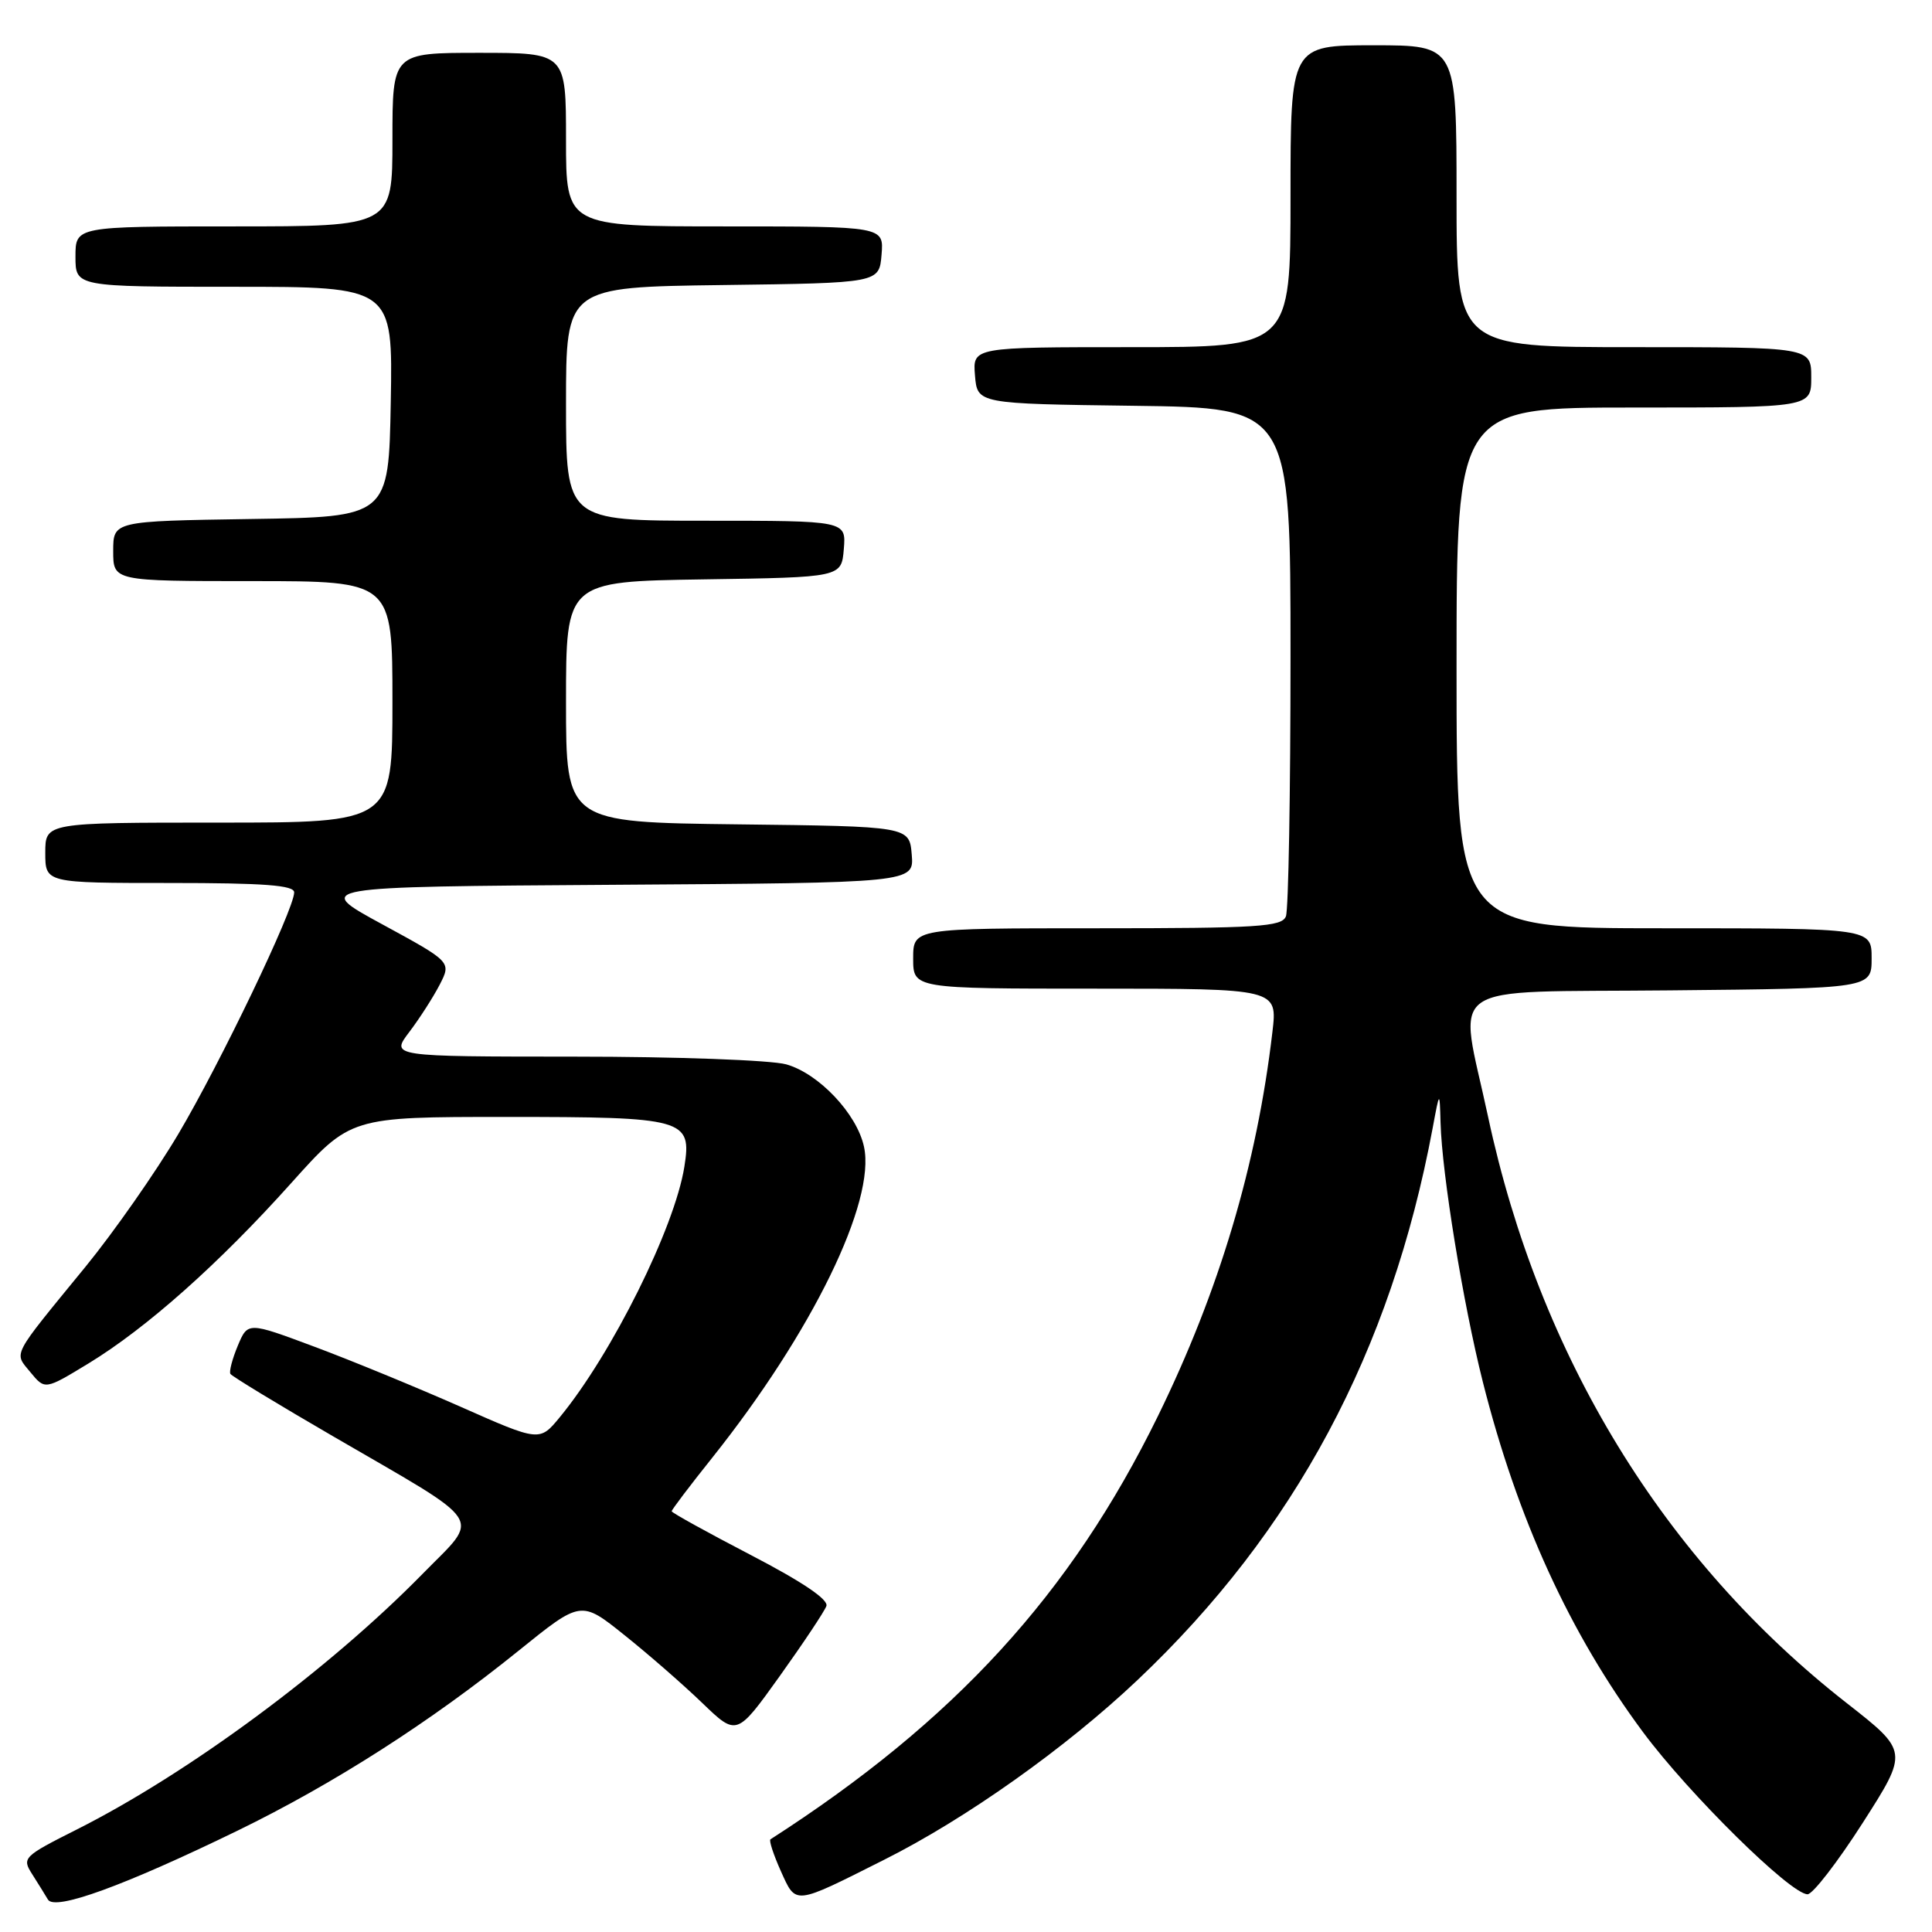 <?xml version="1.0" encoding="UTF-8" standalone="no"?>
<!DOCTYPE svg PUBLIC "-//W3C//DTD SVG 1.1//EN" "http://www.w3.org/Graphics/SVG/1.1/DTD/svg11.dtd" >
<svg xmlns="http://www.w3.org/2000/svg" xmlns:xlink="http://www.w3.org/1999/xlink" version="1.1" viewBox="0 0 256 256">
 <g >
 <path fill="currentColor"
d=" M 31.50 242.56 C 44.23 236.36 57.04 228.16 68.74 218.71 C 76.99 212.05 76.99 212.05 82.74 216.66 C 85.91 219.19 90.55 223.24 93.06 225.66 C 97.62 230.05 97.62 230.05 103.32 222.09 C 106.45 217.71 109.23 213.54 109.50 212.81 C 109.81 211.96 106.34 209.61 99.49 206.05 C 93.72 203.05 89.00 200.44 89.00 200.25 C 89.00 200.05 91.40 196.88 94.34 193.20 C 107.61 176.56 116.08 159.21 114.48 151.93 C 113.53 147.56 108.47 142.23 104.17 141.03 C 102.14 140.47 89.59 140.01 76.13 140.01 C 51.76 140.00 51.76 140.00 54.23 136.75 C 55.59 134.96 57.40 132.14 58.26 130.48 C 59.81 127.46 59.81 127.46 50.66 122.48 C 41.50 117.50 41.50 117.50 81.31 117.24 C 121.12 116.98 121.12 116.98 120.81 113.24 C 120.50 109.50 120.50 109.50 97.75 109.23 C 75.00 108.96 75.00 108.96 75.00 93.00 C 75.00 77.05 75.00 77.05 93.25 76.77 C 111.50 76.50 111.50 76.50 111.81 72.75 C 112.12 69.00 112.12 69.00 93.56 69.00 C 75.00 69.00 75.00 69.00 75.00 53.52 C 75.00 38.04 75.00 38.04 95.75 37.77 C 116.50 37.50 116.50 37.50 116.81 33.75 C 117.12 30.00 117.12 30.00 96.06 30.00 C 75.00 30.00 75.00 30.00 75.00 18.50 C 75.00 7.00 75.00 7.00 63.50 7.00 C 52.00 7.00 52.00 7.00 52.00 18.50 C 52.00 30.00 52.00 30.00 31.00 30.00 C 10.00 30.00 10.00 30.00 10.00 34.00 C 10.00 38.00 10.00 38.00 31.03 38.00 C 52.05 38.00 52.05 38.00 51.78 53.25 C 51.50 68.50 51.50 68.50 33.25 68.77 C 15.00 69.05 15.00 69.05 15.00 73.02 C 15.00 77.00 15.00 77.00 33.50 77.00 C 52.00 77.00 52.00 77.00 52.00 93.00 C 52.00 109.00 52.00 109.00 29.00 109.00 C 6.00 109.00 6.00 109.00 6.00 113.00 C 6.00 117.00 6.00 117.00 22.50 117.00 C 35.04 117.00 39.00 117.30 38.98 118.25 C 38.96 120.52 29.20 140.86 23.63 150.26 C 20.62 155.34 15.08 163.26 11.33 167.85 C 1.37 180.03 1.83 179.13 4.04 181.84 C 5.96 184.17 5.96 184.17 11.73 180.66 C 19.43 175.97 29.05 167.41 38.60 156.75 C 46.45 148.00 46.45 148.00 67.03 148.00 C 90.78 148.00 91.69 148.26 90.68 154.61 C 89.39 162.70 81.08 179.39 74.19 187.77 C 71.50 191.04 71.50 191.04 61.00 186.39 C 55.22 183.84 46.53 180.26 41.67 178.45 C 32.84 175.15 32.84 175.15 31.51 178.31 C 30.78 180.06 30.34 181.74 30.53 182.05 C 30.73 182.37 36.87 186.10 44.19 190.35 C 64.72 202.28 63.69 200.69 56.00 208.54 C 43.56 221.23 24.95 234.98 10.17 242.42 C 3.11 245.97 2.89 246.19 4.24 248.30 C 5.01 249.51 5.96 251.04 6.35 251.70 C 7.25 253.23 16.39 249.91 31.50 242.56 Z  M 117.15 246.43 C 128.00 240.99 141.25 231.59 150.73 222.61 C 171.57 202.89 184.30 179.08 189.83 149.50 C 190.76 144.50 190.76 144.50 190.88 148.76 C 191.07 155.59 193.86 172.71 196.48 183.10 C 201.06 201.26 208.01 216.45 217.72 229.53 C 223.82 237.74 237.27 251.00 239.51 251.00 C 240.20 251.00 243.49 246.74 246.82 241.54 C 252.88 232.07 252.88 232.07 244.69 225.66 C 220.46 206.71 203.97 179.74 197.17 147.94 C 193.27 129.69 190.61 131.54 221.25 131.23 C 248.00 130.97 248.00 130.97 248.00 126.98 C 248.00 123.00 248.00 123.00 220.50 123.00 C 193.00 123.00 193.00 123.00 193.00 88.50 C 193.00 54.00 193.00 54.00 216.50 54.00 C 240.00 54.00 240.00 54.00 240.00 50.00 C 240.00 46.00 240.00 46.00 216.50 46.00 C 193.00 46.00 193.00 46.00 193.00 26.00 C 193.00 6.00 193.00 6.00 182.00 6.00 C 171.00 6.00 171.00 6.00 171.00 26.00 C 171.00 46.00 171.00 46.00 149.94 46.00 C 128.88 46.00 128.88 46.00 129.19 49.75 C 129.50 53.50 129.50 53.50 150.25 53.77 C 171.00 54.04 171.00 54.04 171.00 86.94 C 171.00 105.03 170.73 120.55 170.39 121.42 C 169.86 122.80 166.71 123.00 145.39 123.00 C 121.00 123.00 121.00 123.00 121.00 127.00 C 121.00 131.00 121.00 131.00 145.14 131.00 C 169.28 131.00 169.28 131.00 168.60 136.75 C 166.54 154.34 161.56 171.04 153.43 187.64 C 141.87 211.23 126.50 228.03 102.09 243.72 C 101.87 243.86 102.49 245.75 103.46 247.92 C 105.51 252.45 105.08 252.50 117.15 246.43 Z "/>
</g>
</svg>